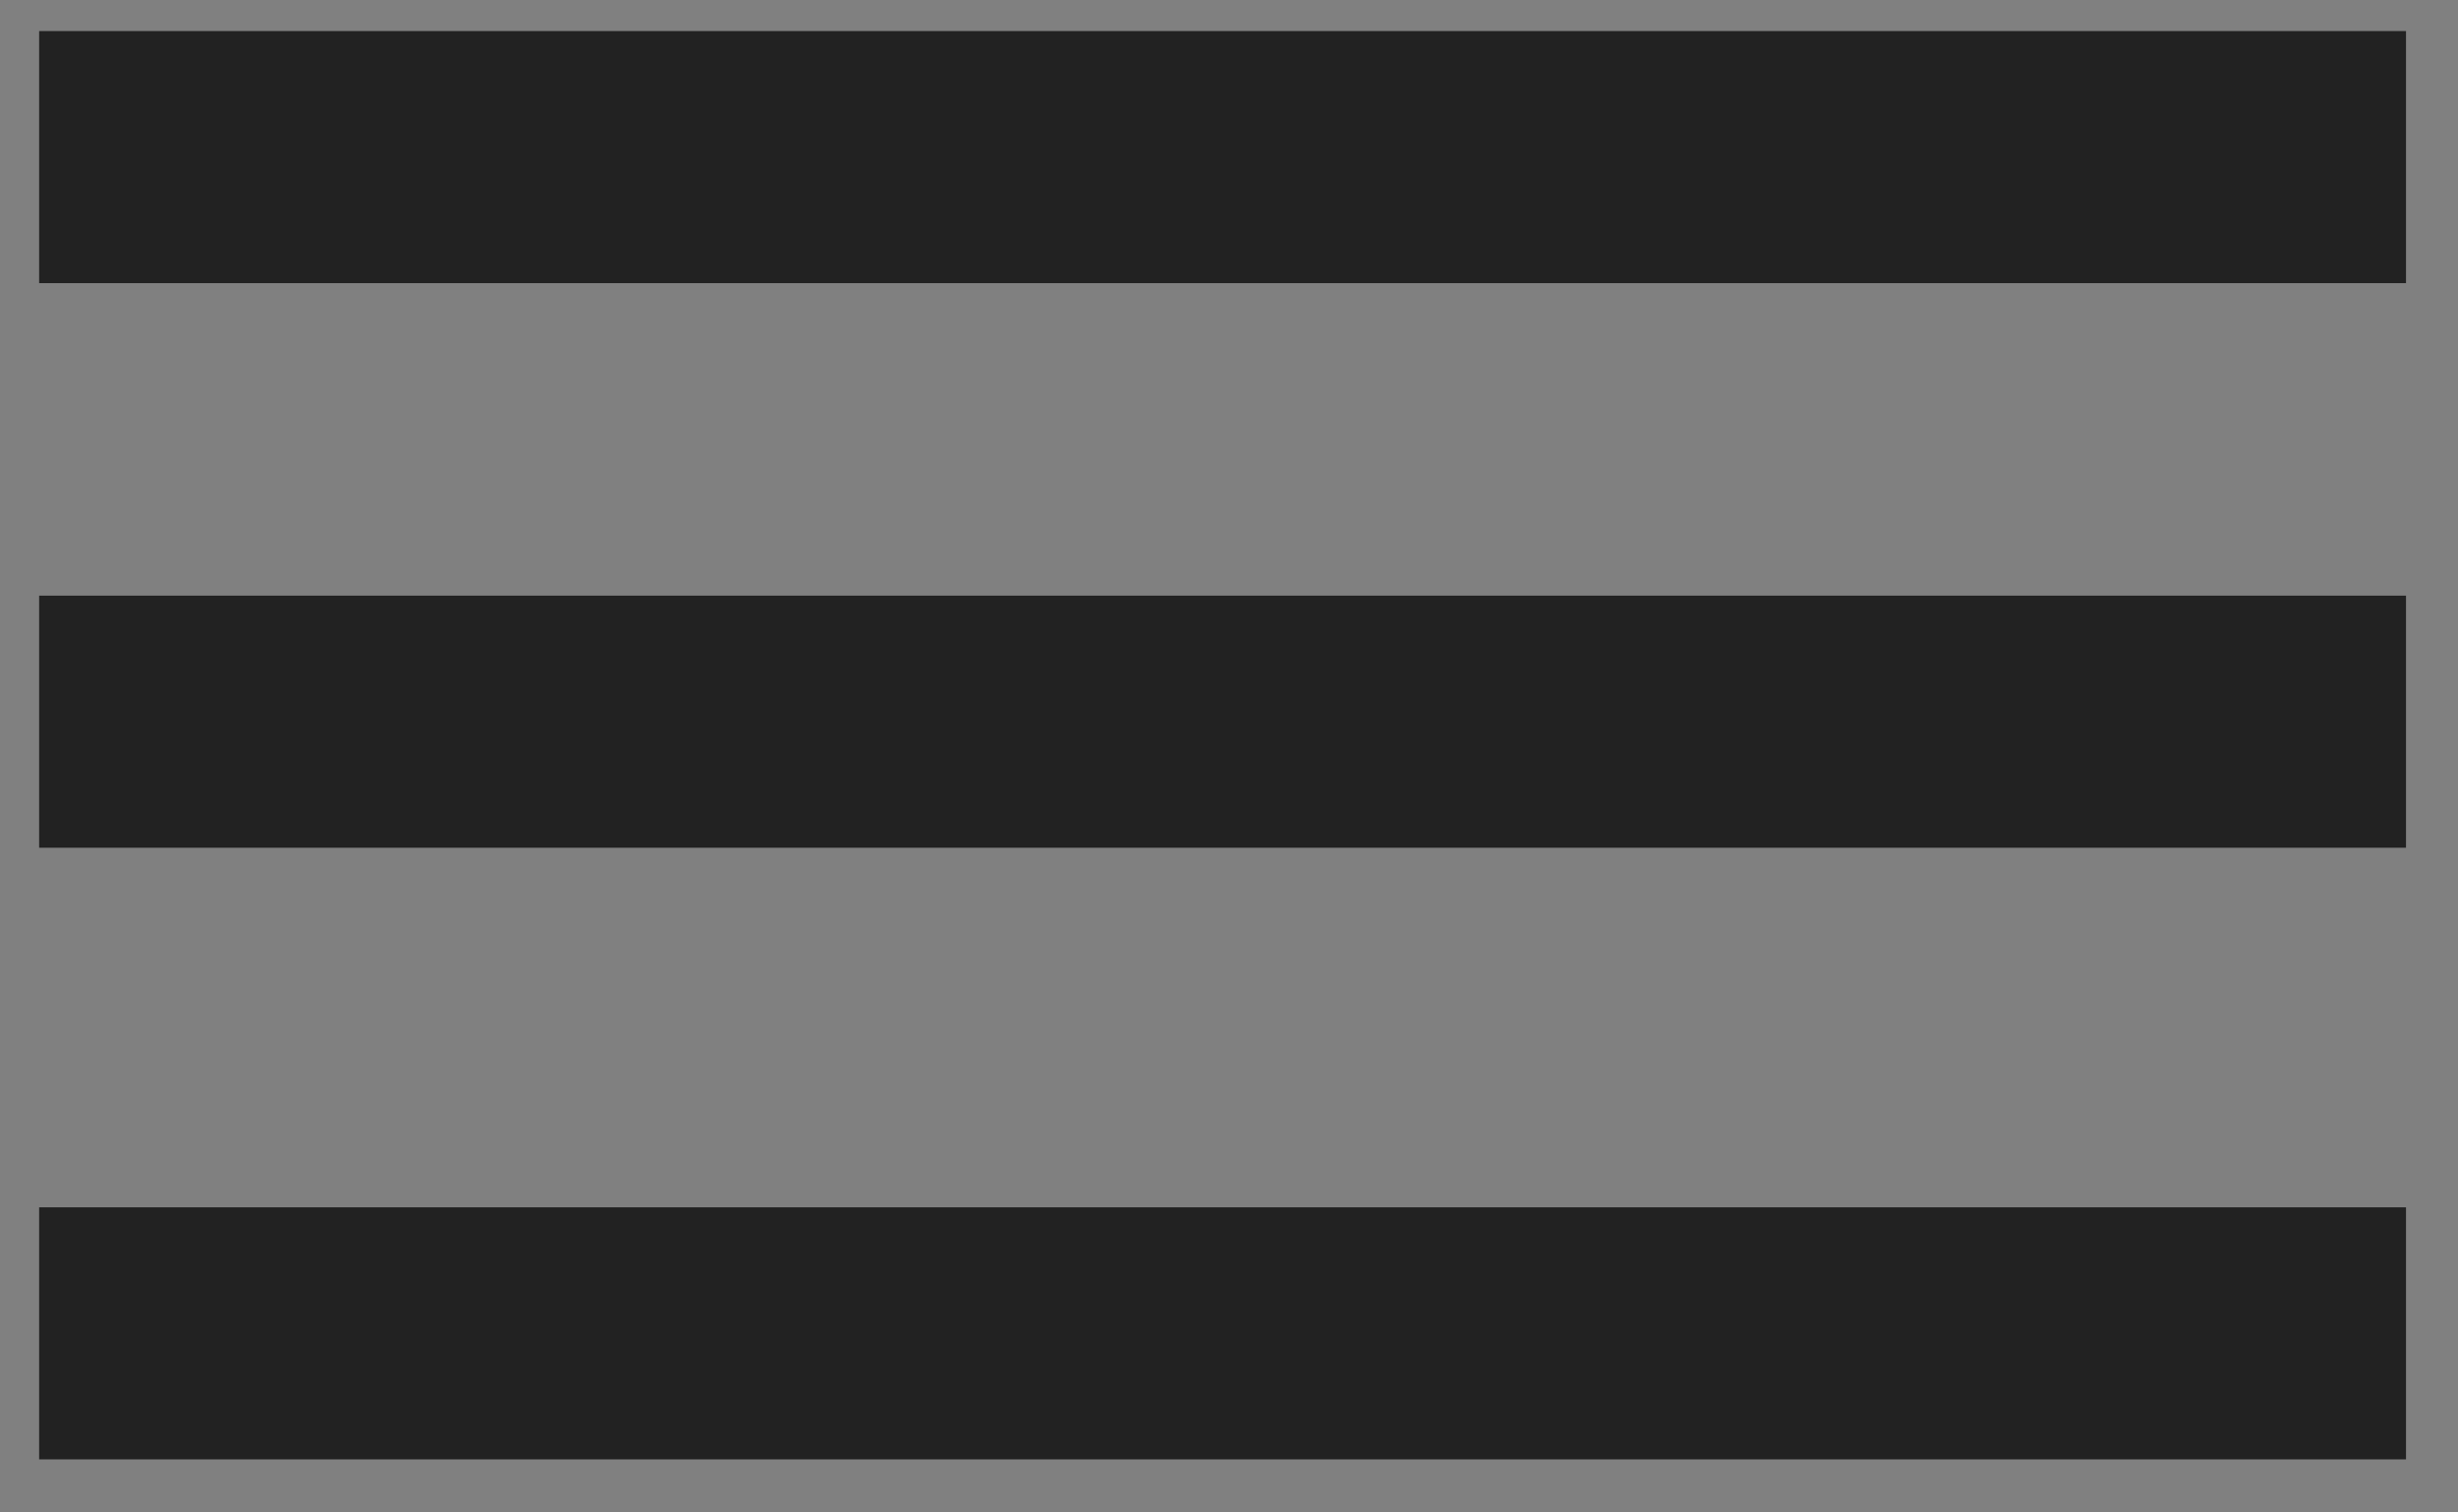 <?xml version="1.0" encoding="UTF-8" standalone="no"?>
<svg width="39px" height="24px" viewBox="0 0 39 24" version="1.1" xmlns="http://www.w3.org/2000/svg" xmlns:xlink="http://www.w3.org/1999/xlink" xmlns:sketch="http://www.bohemiancoding.com/sketch/ns">
    <rect x="0" y="0" width="39" height="24" fill="#808080" stroke="none"/>
    <title>Desktop-Hamburger</title>
    <defs></defs>
    <g id="NM41-Homepage" stroke="#fff" stroke-width="3" fill="#fff" fill-rule="evenodd" sketch:type="MSPage">
        <g id="NM41-Home-Desktop" sketch:type="MSArtboardGroup" transform="translate(-1325, -1100)" stroke-linecap="square" stroke="#222222" stroke-width="4">
            <g id="Screen-2" sketch:type="MSLayerGroup" transform="translate(0, 1025)">
                <g id="Desktop-Hamburger-+-NM_Logo-Embosser2015-Copy" transform="translate(77, 41)" sketch:type="MSShapeGroup">
                    <g id="Desktop-Hamburger" transform="translate(1250, 35)">
                        <path d="M0.621,1.493 L34.175,1.493" id="Line"></path>
                        <path d="M0.621,10.452 L34.175,10.452" id="Line-Copy"></path>
                        <path d="M0.621,20.158 L34.175,20.158" id="Line-Copy-2"></path>
                    </g>
                </g>
            </g>
        </g>
    </g>
</svg>
